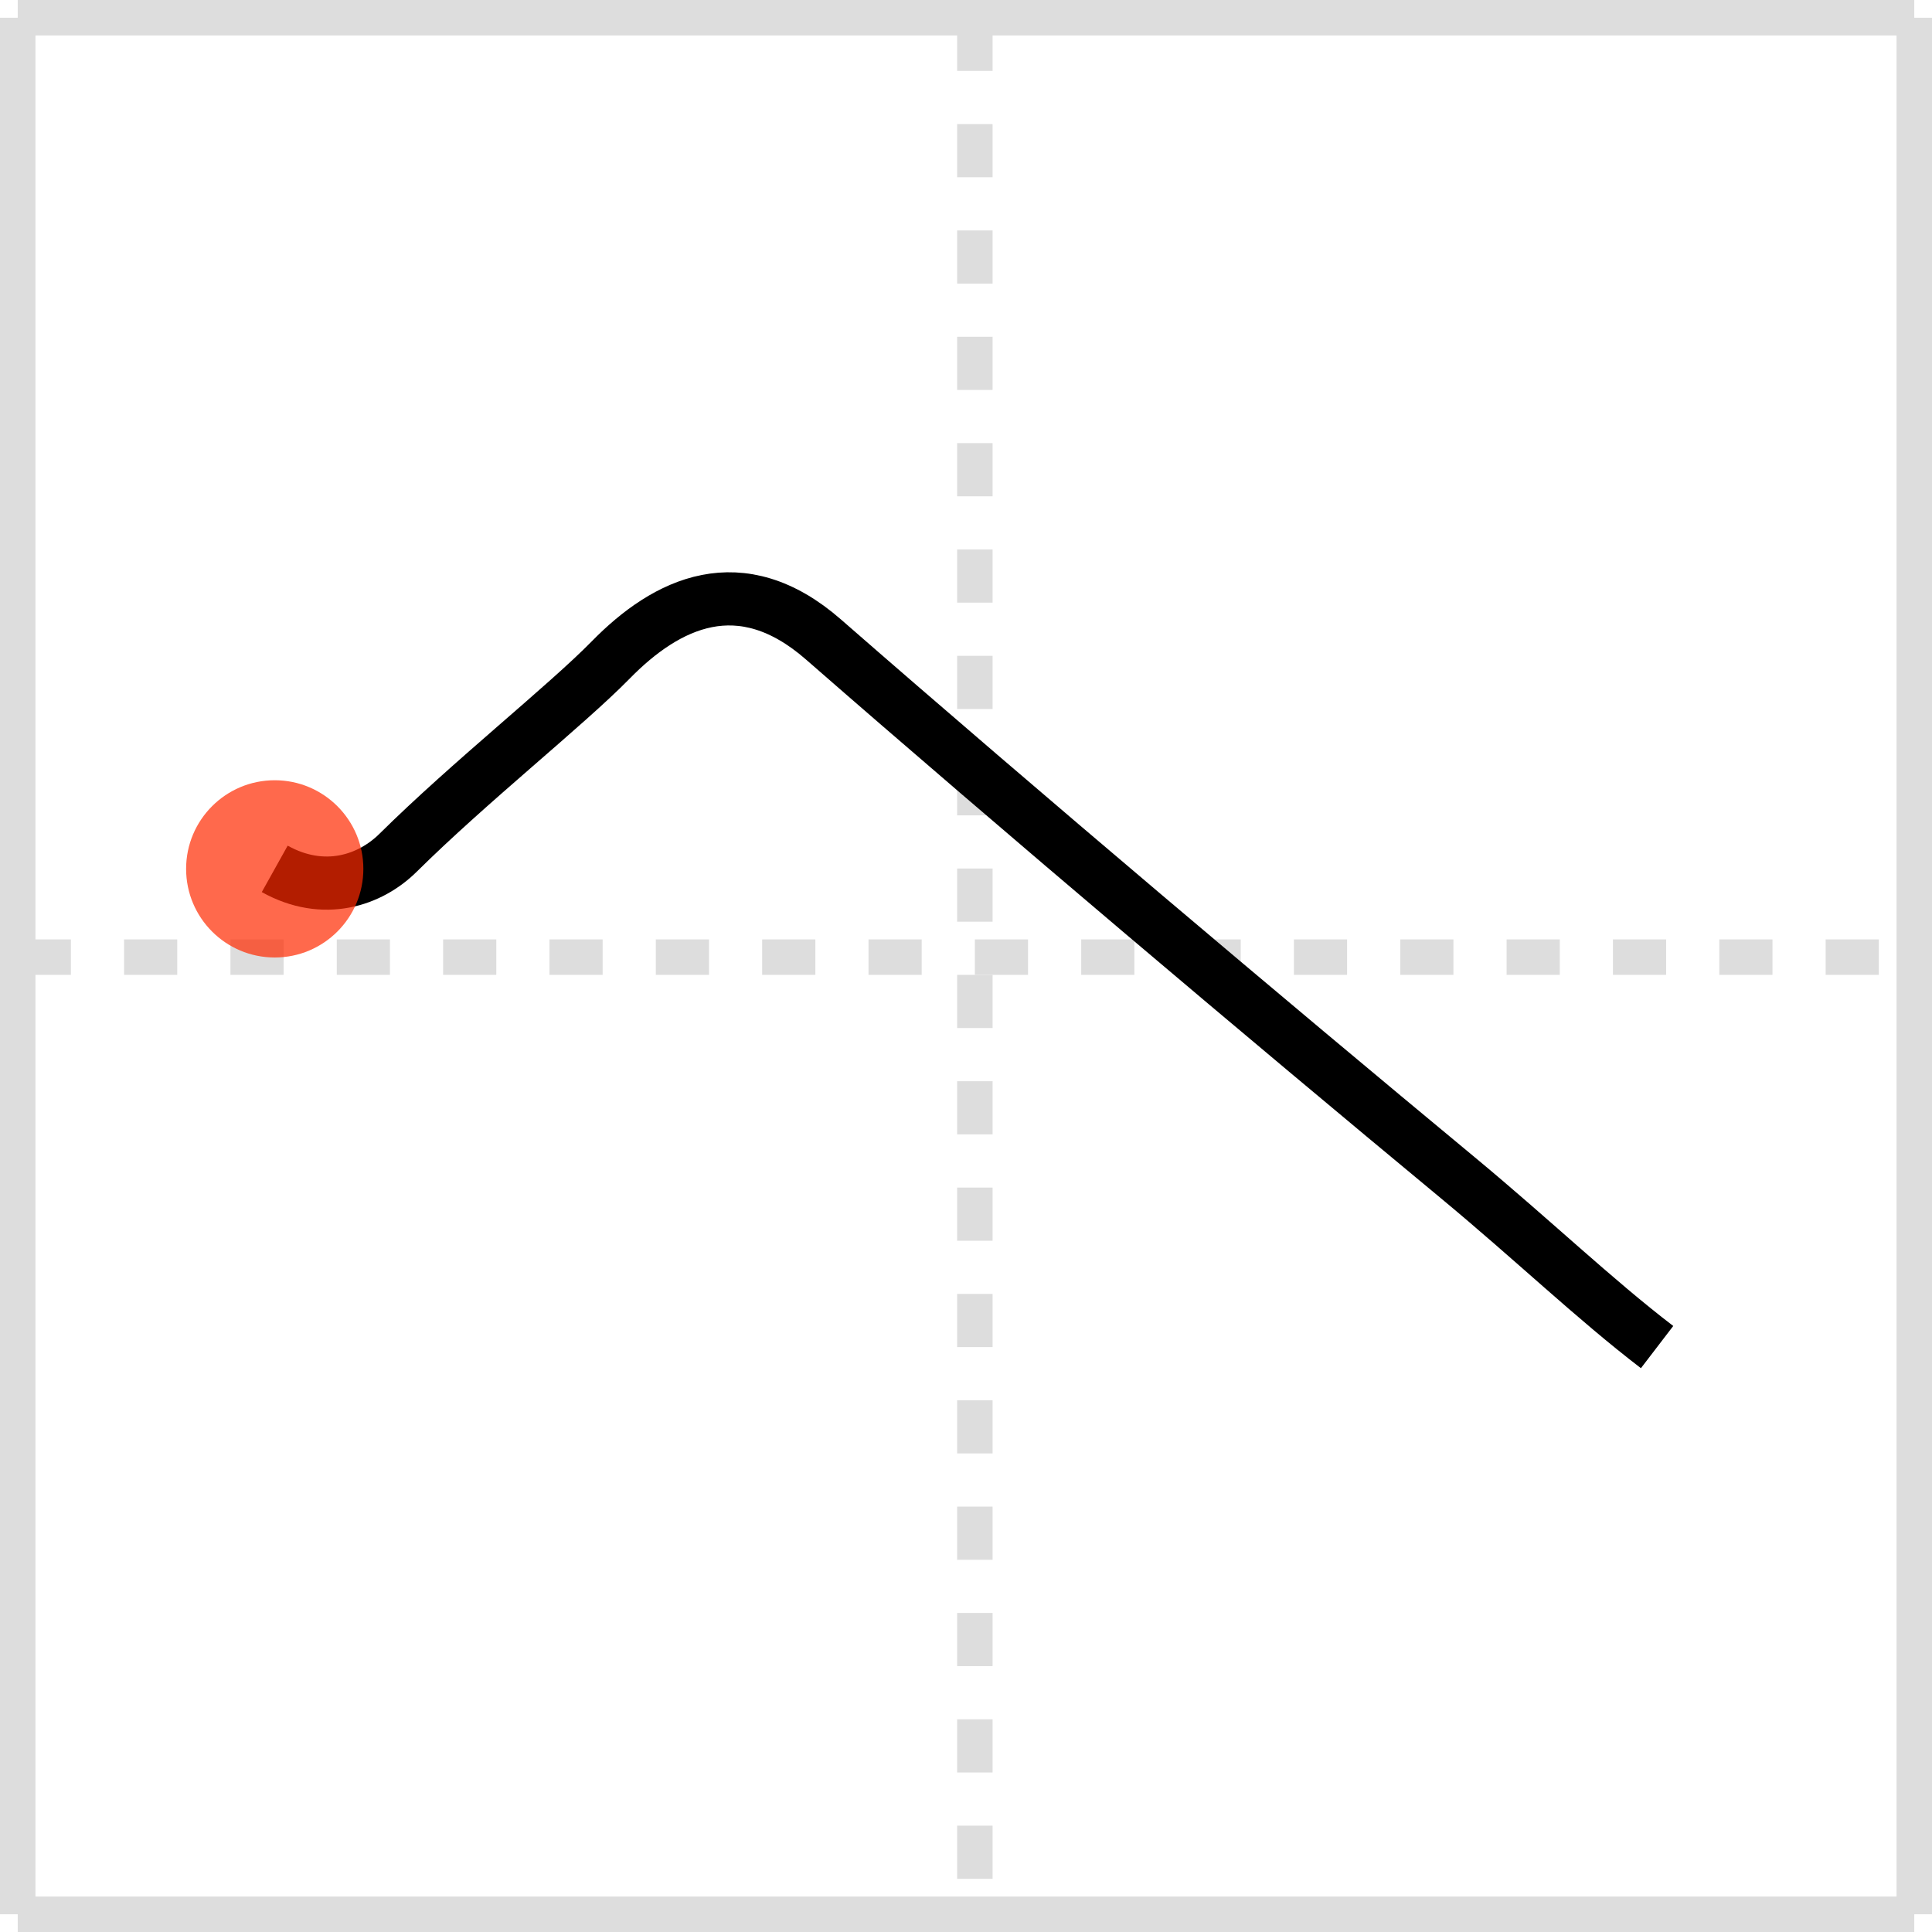 <svg width="109px" height="109px" viewBox="0 0 109 109" xmlns="http://www.w3.org/2000/svg" xmlns:xlink="http://www.w3.org/1999/xlink" xml:space="preserve" version="1.1"  baseProfile="full">
<line x1="1" y1="1" x2="108" y2="1" style="stroke:#ddd;stroke-width:2" />
<line x1="1" y1="1" x2="1" y2="108" style="stroke:#ddd;stroke-width:2" />
<line x1="1" y1="108" x2="108" y2="108" style="stroke:#ddd;stroke-width:2" />
<line x1="108" y1="1" x2="108" y2="108" style="stroke:#ddd;stroke-width:2" />
<line x1="1" y1="54" x2="108" y2="54" style="stroke:#ddd;stroke-width:2;stroke-dasharray:3 3" />
<line x1="55" y1="1" x2="55" y2="108" style="stroke:#ddd;stroke-width:2;stroke-dasharray:3 3" />
<path d="M15.5,49.02c2.78,1.55,5.39,0.64,6.95-0.9c4.05-4.01,9.47-8.3,12-10.88c3.16-3.23,7.32-5.26,12.01-1.16c11.25,9.82,25.03,21.45,35.78,30.36c4.28,3.55,7.71,6.85,11.25,9.56" style="fill:none;stroke:black;stroke-width:3" />
<circle cx="15.5" cy="49.02" r="5" stroke-width="0" fill="#FF2A00" opacity="0.7" />
</svg>